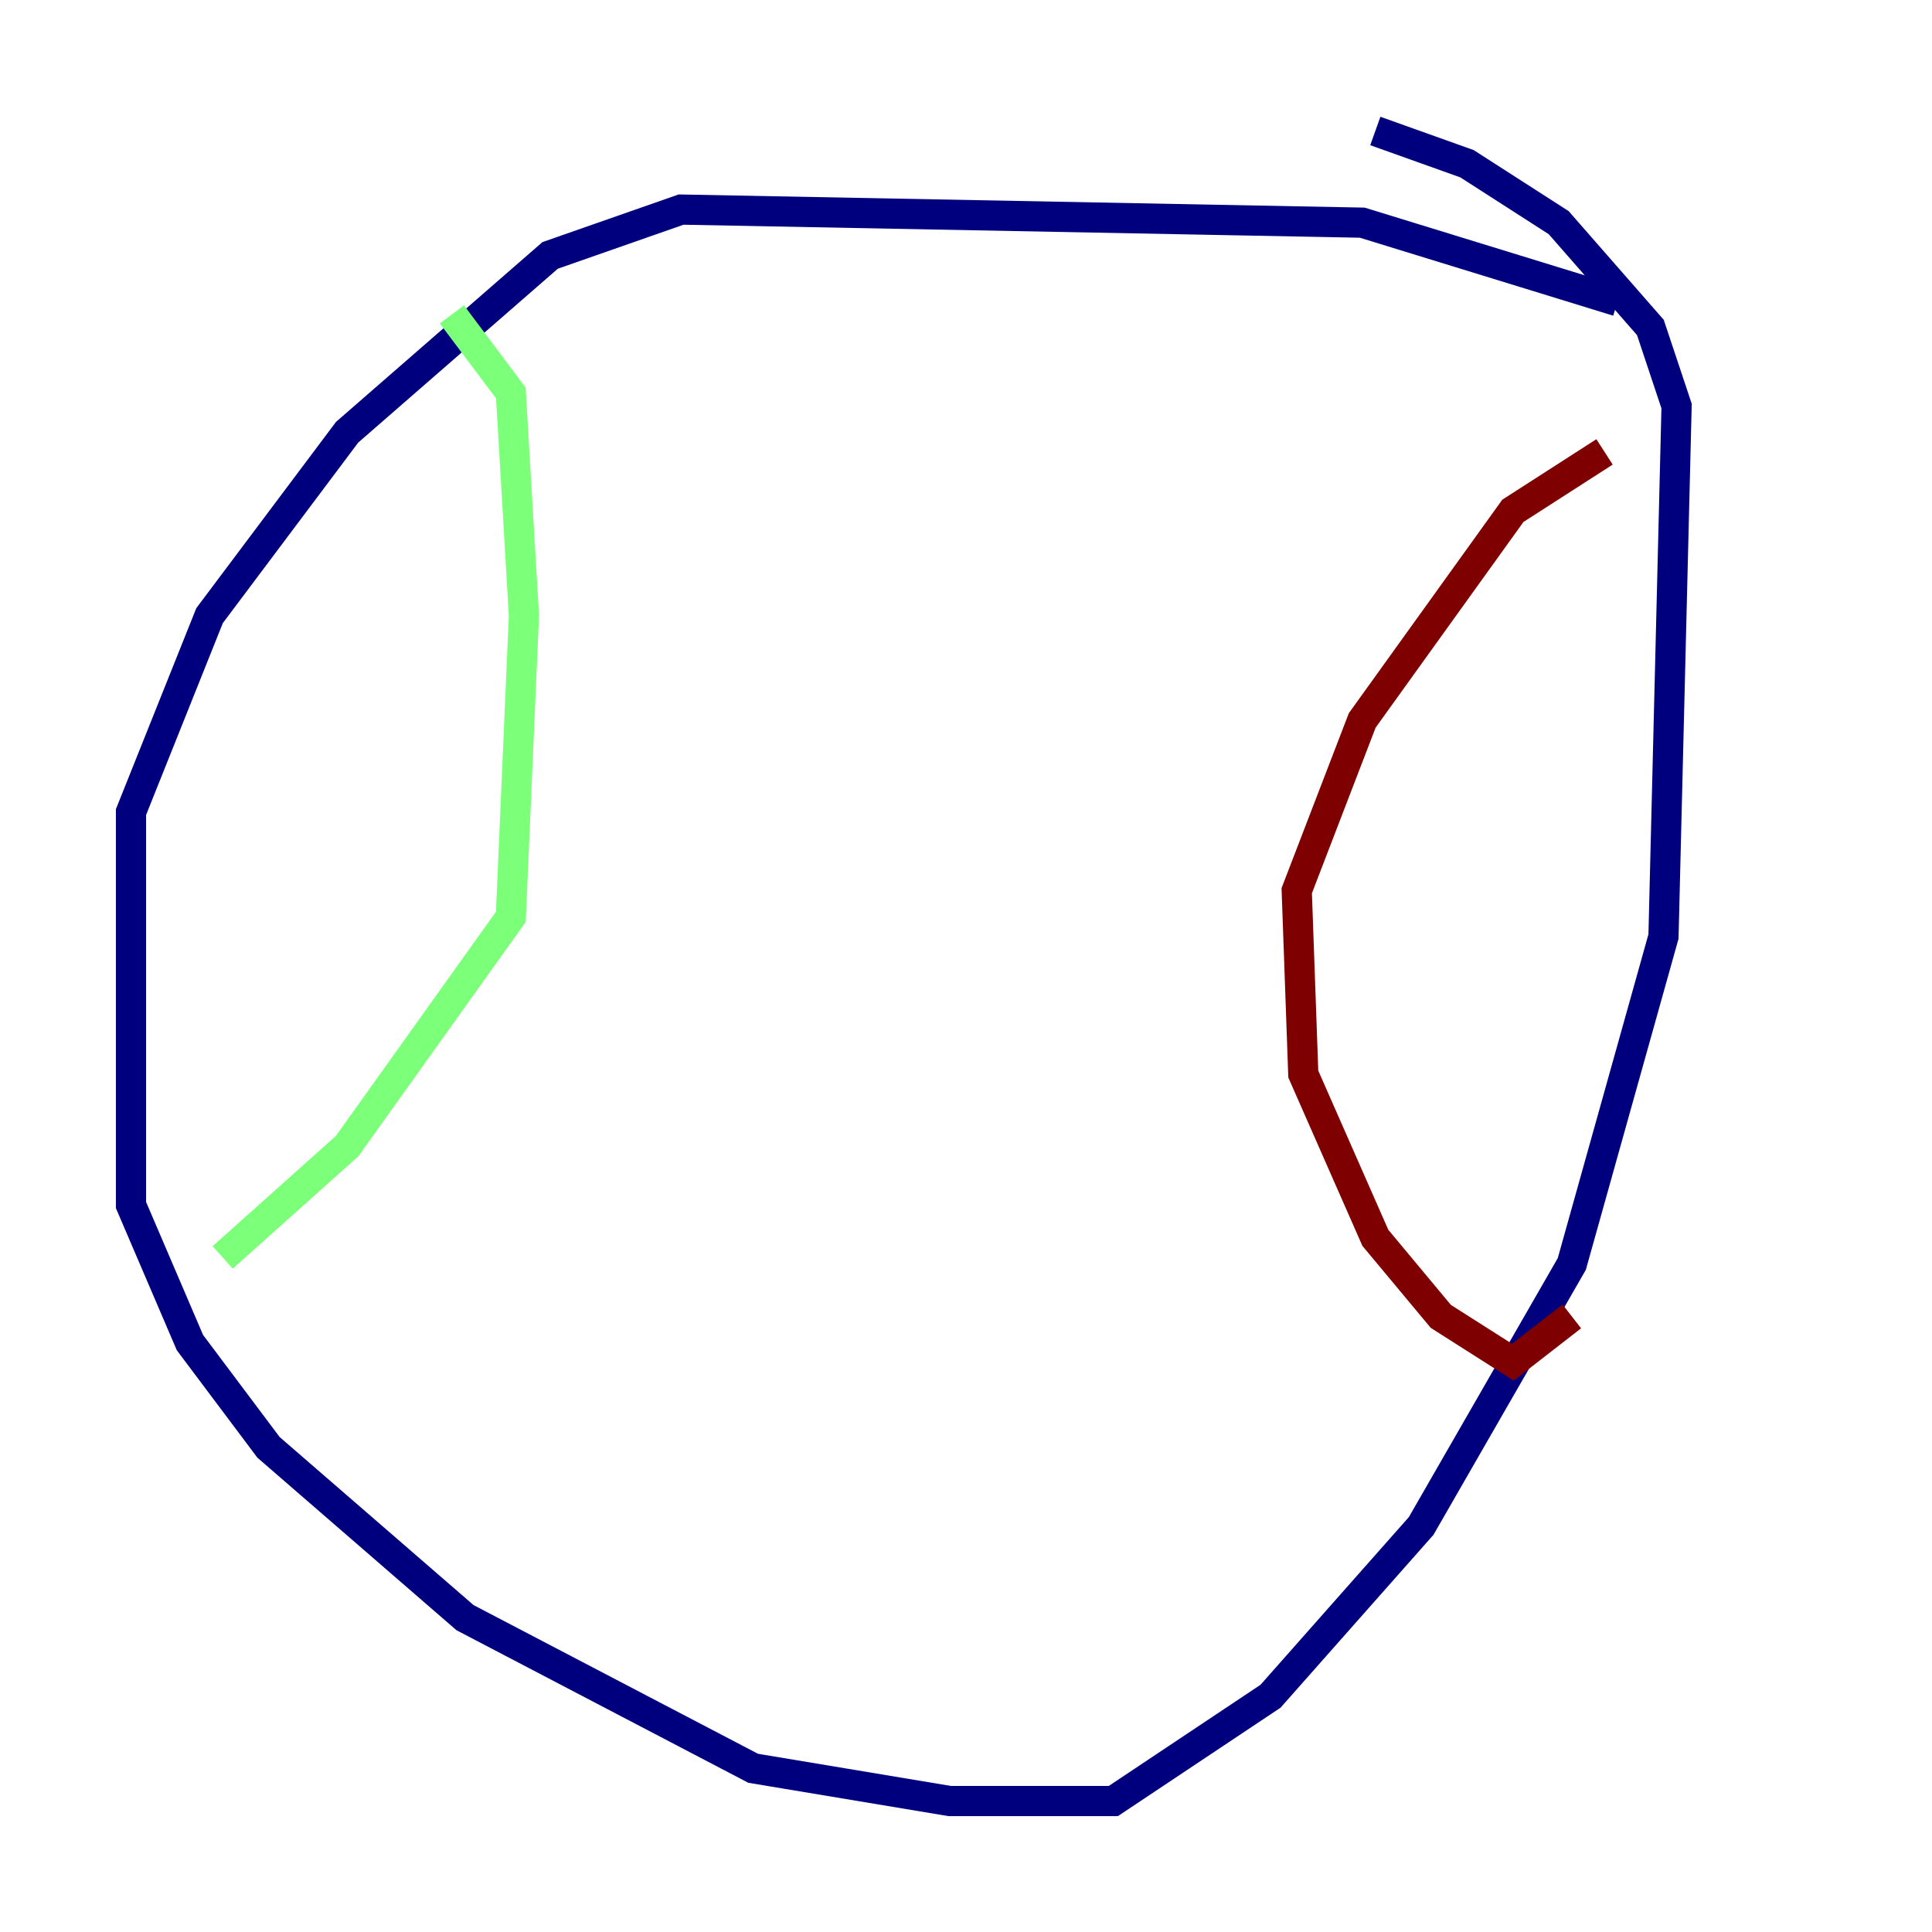 <?xml version="1.0" encoding="utf-8" ?>
<svg baseProfile="tiny" height="128" version="1.2" viewBox="0,0,128,128" width="128" xmlns="http://www.w3.org/2000/svg" xmlns:ev="http://www.w3.org/2001/xml-events" xmlns:xlink="http://www.w3.org/1999/xlink"><defs /><polyline fill="none" points="107.173,19.959 90.251,14.752 45.125,13.885 36.447,16.922 22.997,28.637 13.885,40.786 8.678,53.803 8.678,79.837 12.583,88.949 17.79,95.891 30.807,107.173 49.898,117.153 62.915,119.322 73.763,119.322 84.176,112.38 94.156,101.098 104.136,83.742 110.21,62.047 111.078,26.902 109.342,21.695 103.268,14.752 97.193,10.848 91.119,8.678" stroke="#00007f" stroke-width="2" /><polyline fill="none" points="29.939,20.827 33.844,26.034 34.712,40.786 33.844,60.746 22.997,75.932 14.752,83.308" stroke="#7cff79" stroke-width="2" /><polyline fill="none" points="106.305,29.939 100.231,33.844 90.251,47.729 85.912,59.01 86.346,71.159 91.119,82.007 95.458,87.214 100.231,90.251 104.136,87.214" stroke="#7f0000" stroke-width="2" /></svg>